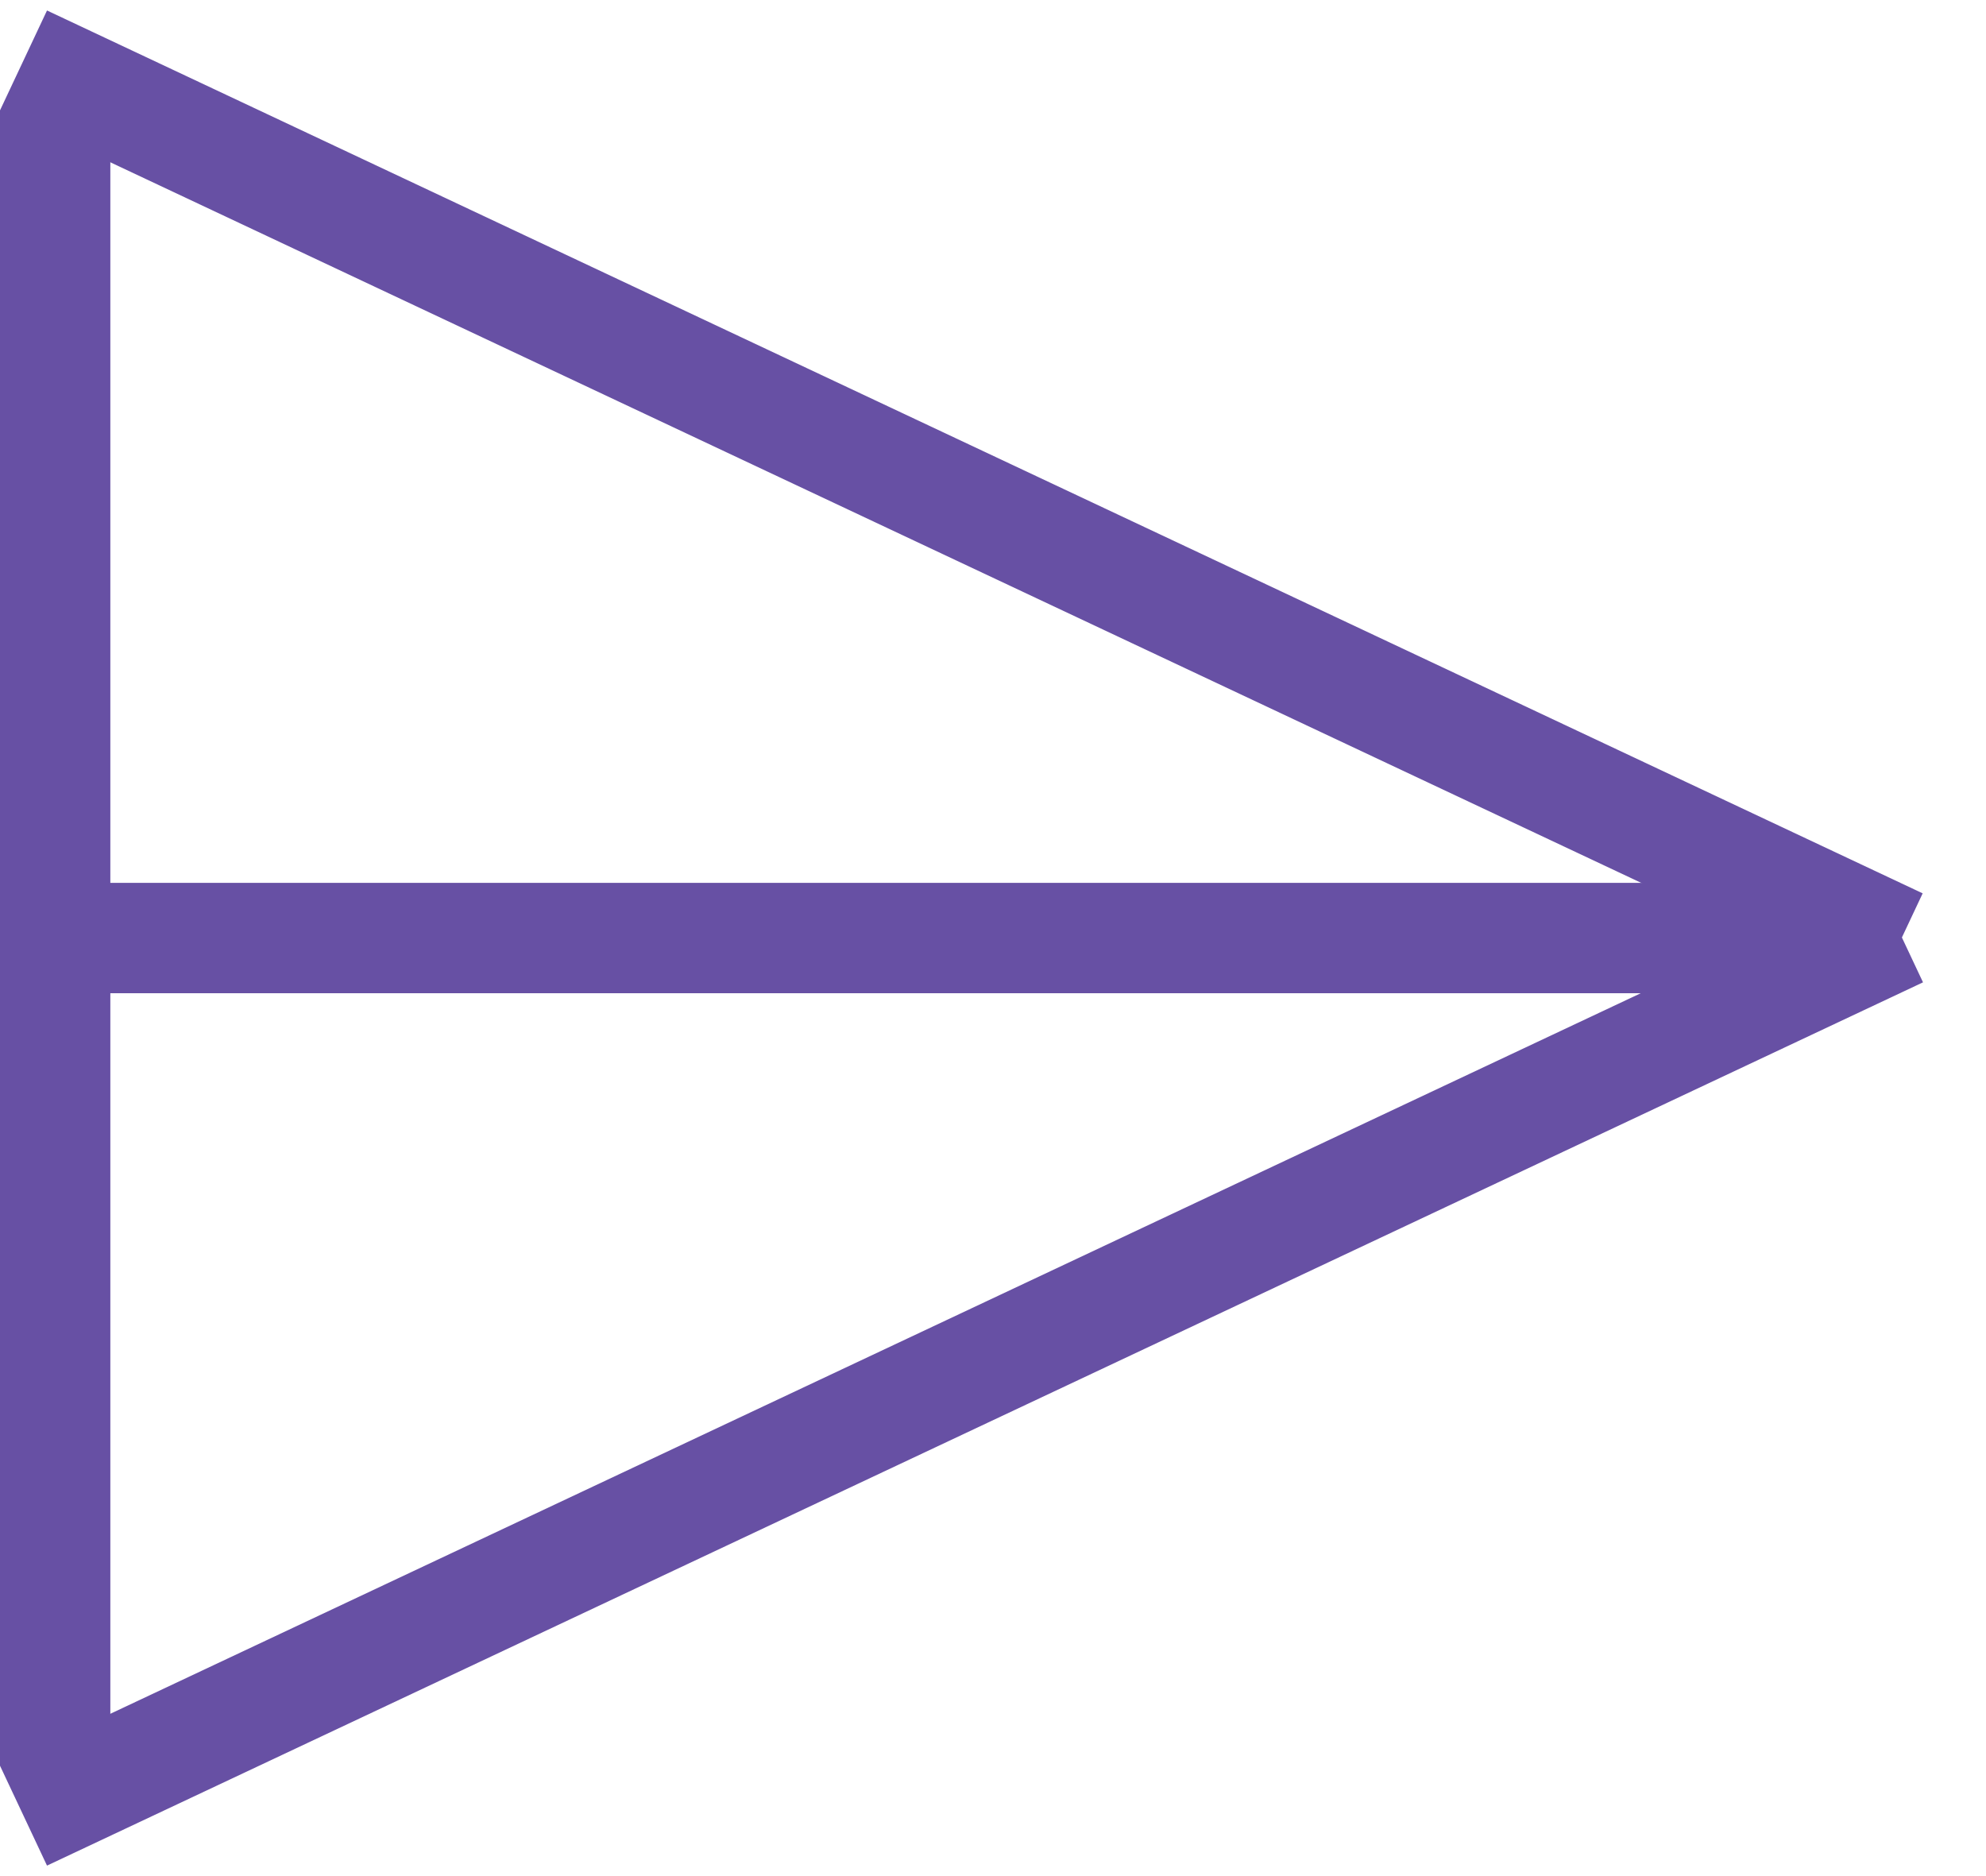 <svg width="18" height="17" viewBox="0 0 18 17" fill="none" xmlns="http://www.w3.org/2000/svg">
<path fill-rule="evenodd" clip-rule="evenodd" d="M17 9L1.47223e-05 1L0.426 0.095L17.426 8.095L17 9Z" fill="#6750A4"/>
<line y1="-0.5" x2="18.788" y2="-0.5" transform="matrix(0.905 -0.426 -0.426 -0.905 0 16)" stroke="#6750A4"/>
<path d="M17 8.5L0 8.5" stroke="#6750A4"/>
<line x1="0.5" y1="1" x2="0.5" y2="16" stroke="#6750A4"/>
</svg>
